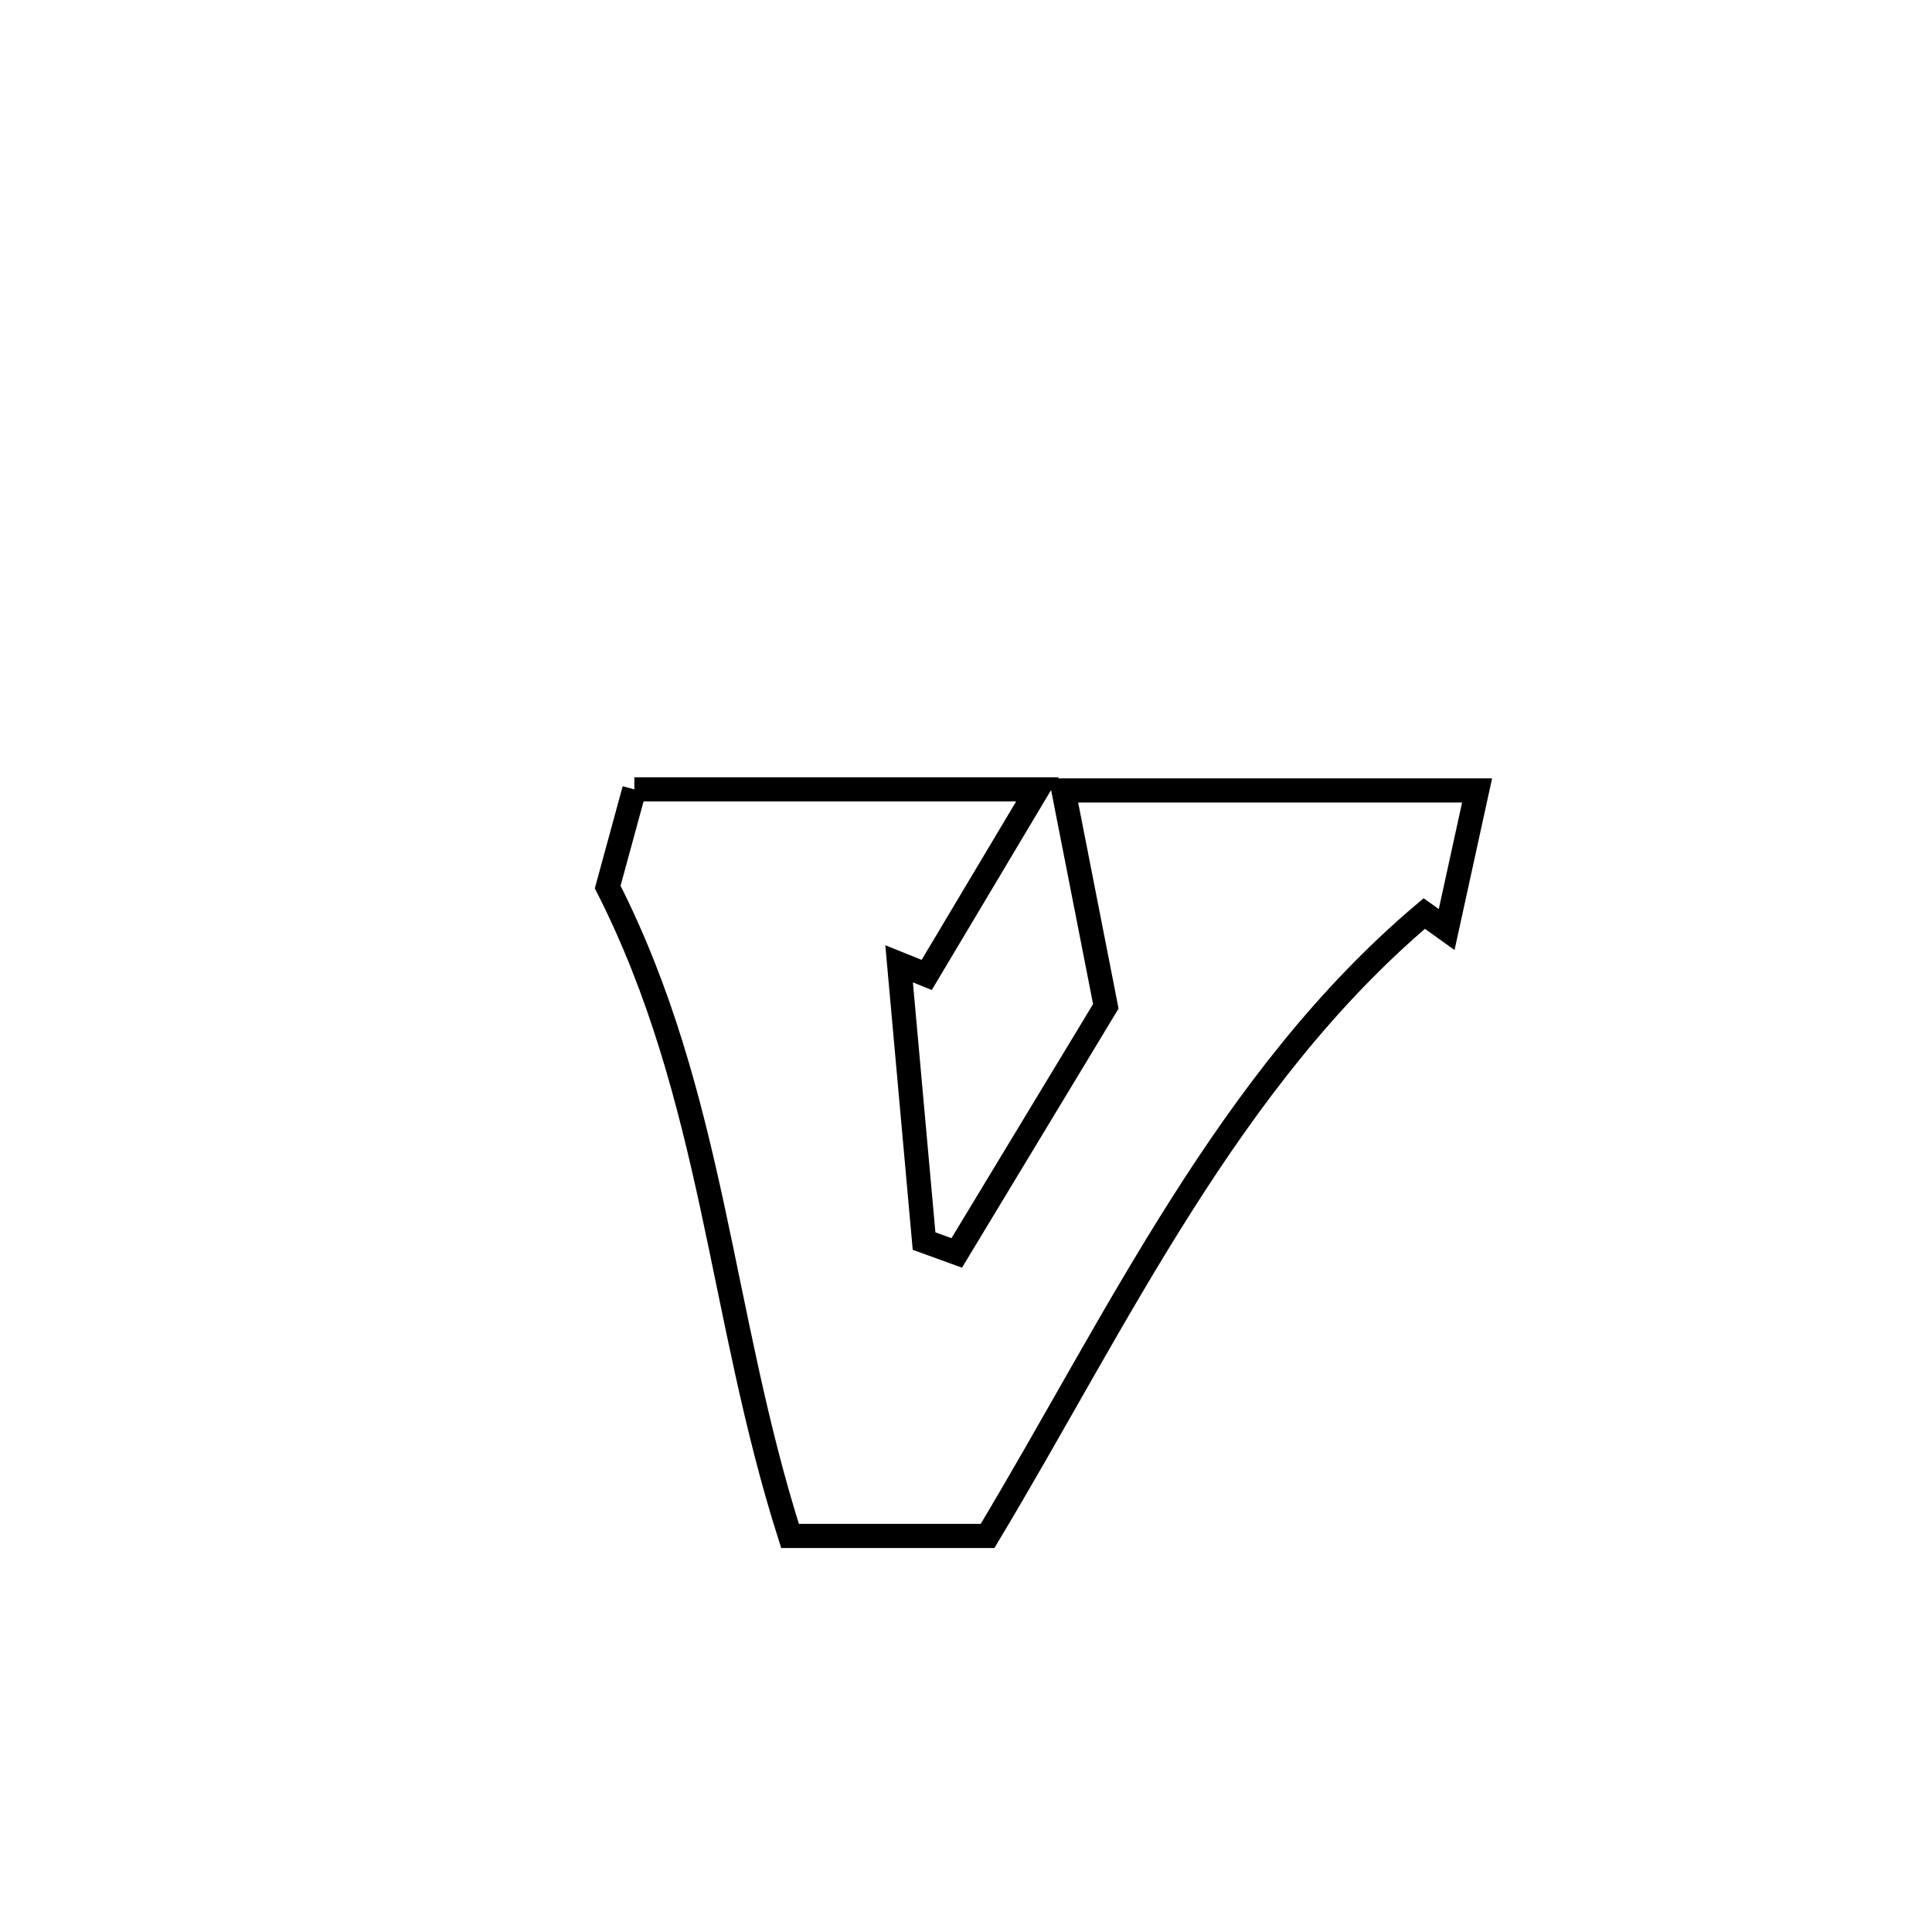 <svg xmlns="http://www.w3.org/2000/svg" viewBox="0.0 0.0 24.0 24.0" height="200px" width="200px"><path fill="none" stroke="black" stroke-width=".3" stroke-opacity="1.0"  filling="0" d="M7.88 9.806 L7.88 9.806 C9.549 9.806 11.218 9.806 12.887 9.806 L12.887 9.806 C12.429 10.574 11.971 11.343 11.512 12.111 L11.512 12.111 C11.398 12.065 11.284 12.018 11.169 11.972 L11.169 11.972 C11.226 12.603 11.422 14.786 11.479 15.417 L11.479 15.417 C11.614 15.466 11.749 15.515 11.884 15.564 L11.884 15.564 C11.911 15.518 13.632 12.676 13.737 12.501 L13.737 12.501 C13.562 11.607 13.387 10.713 13.211 9.819 L13.211 9.819 C14.924 9.819 16.636 9.819 18.349 9.819 L18.349 9.819 C18.223 10.395 18.097 10.971 17.971 11.547 L17.971 11.547 C17.879 11.481 17.786 11.414 17.693 11.348 L17.693 11.348 C16.476 12.377 15.525 13.634 14.676 14.972 C13.826 16.31 13.079 17.729 12.268 19.08 L12.268 19.08 C11.45 19.08 10.632 19.08 9.814 19.08 L9.814 19.08 C9.377 17.709 9.141 16.345 8.85 14.998 C8.558 13.651 8.21 12.321 7.549 11.019 L7.549 11.019 C7.659 10.615 7.77 10.21 7.88 9.806 L7.88 9.806"></path></svg>